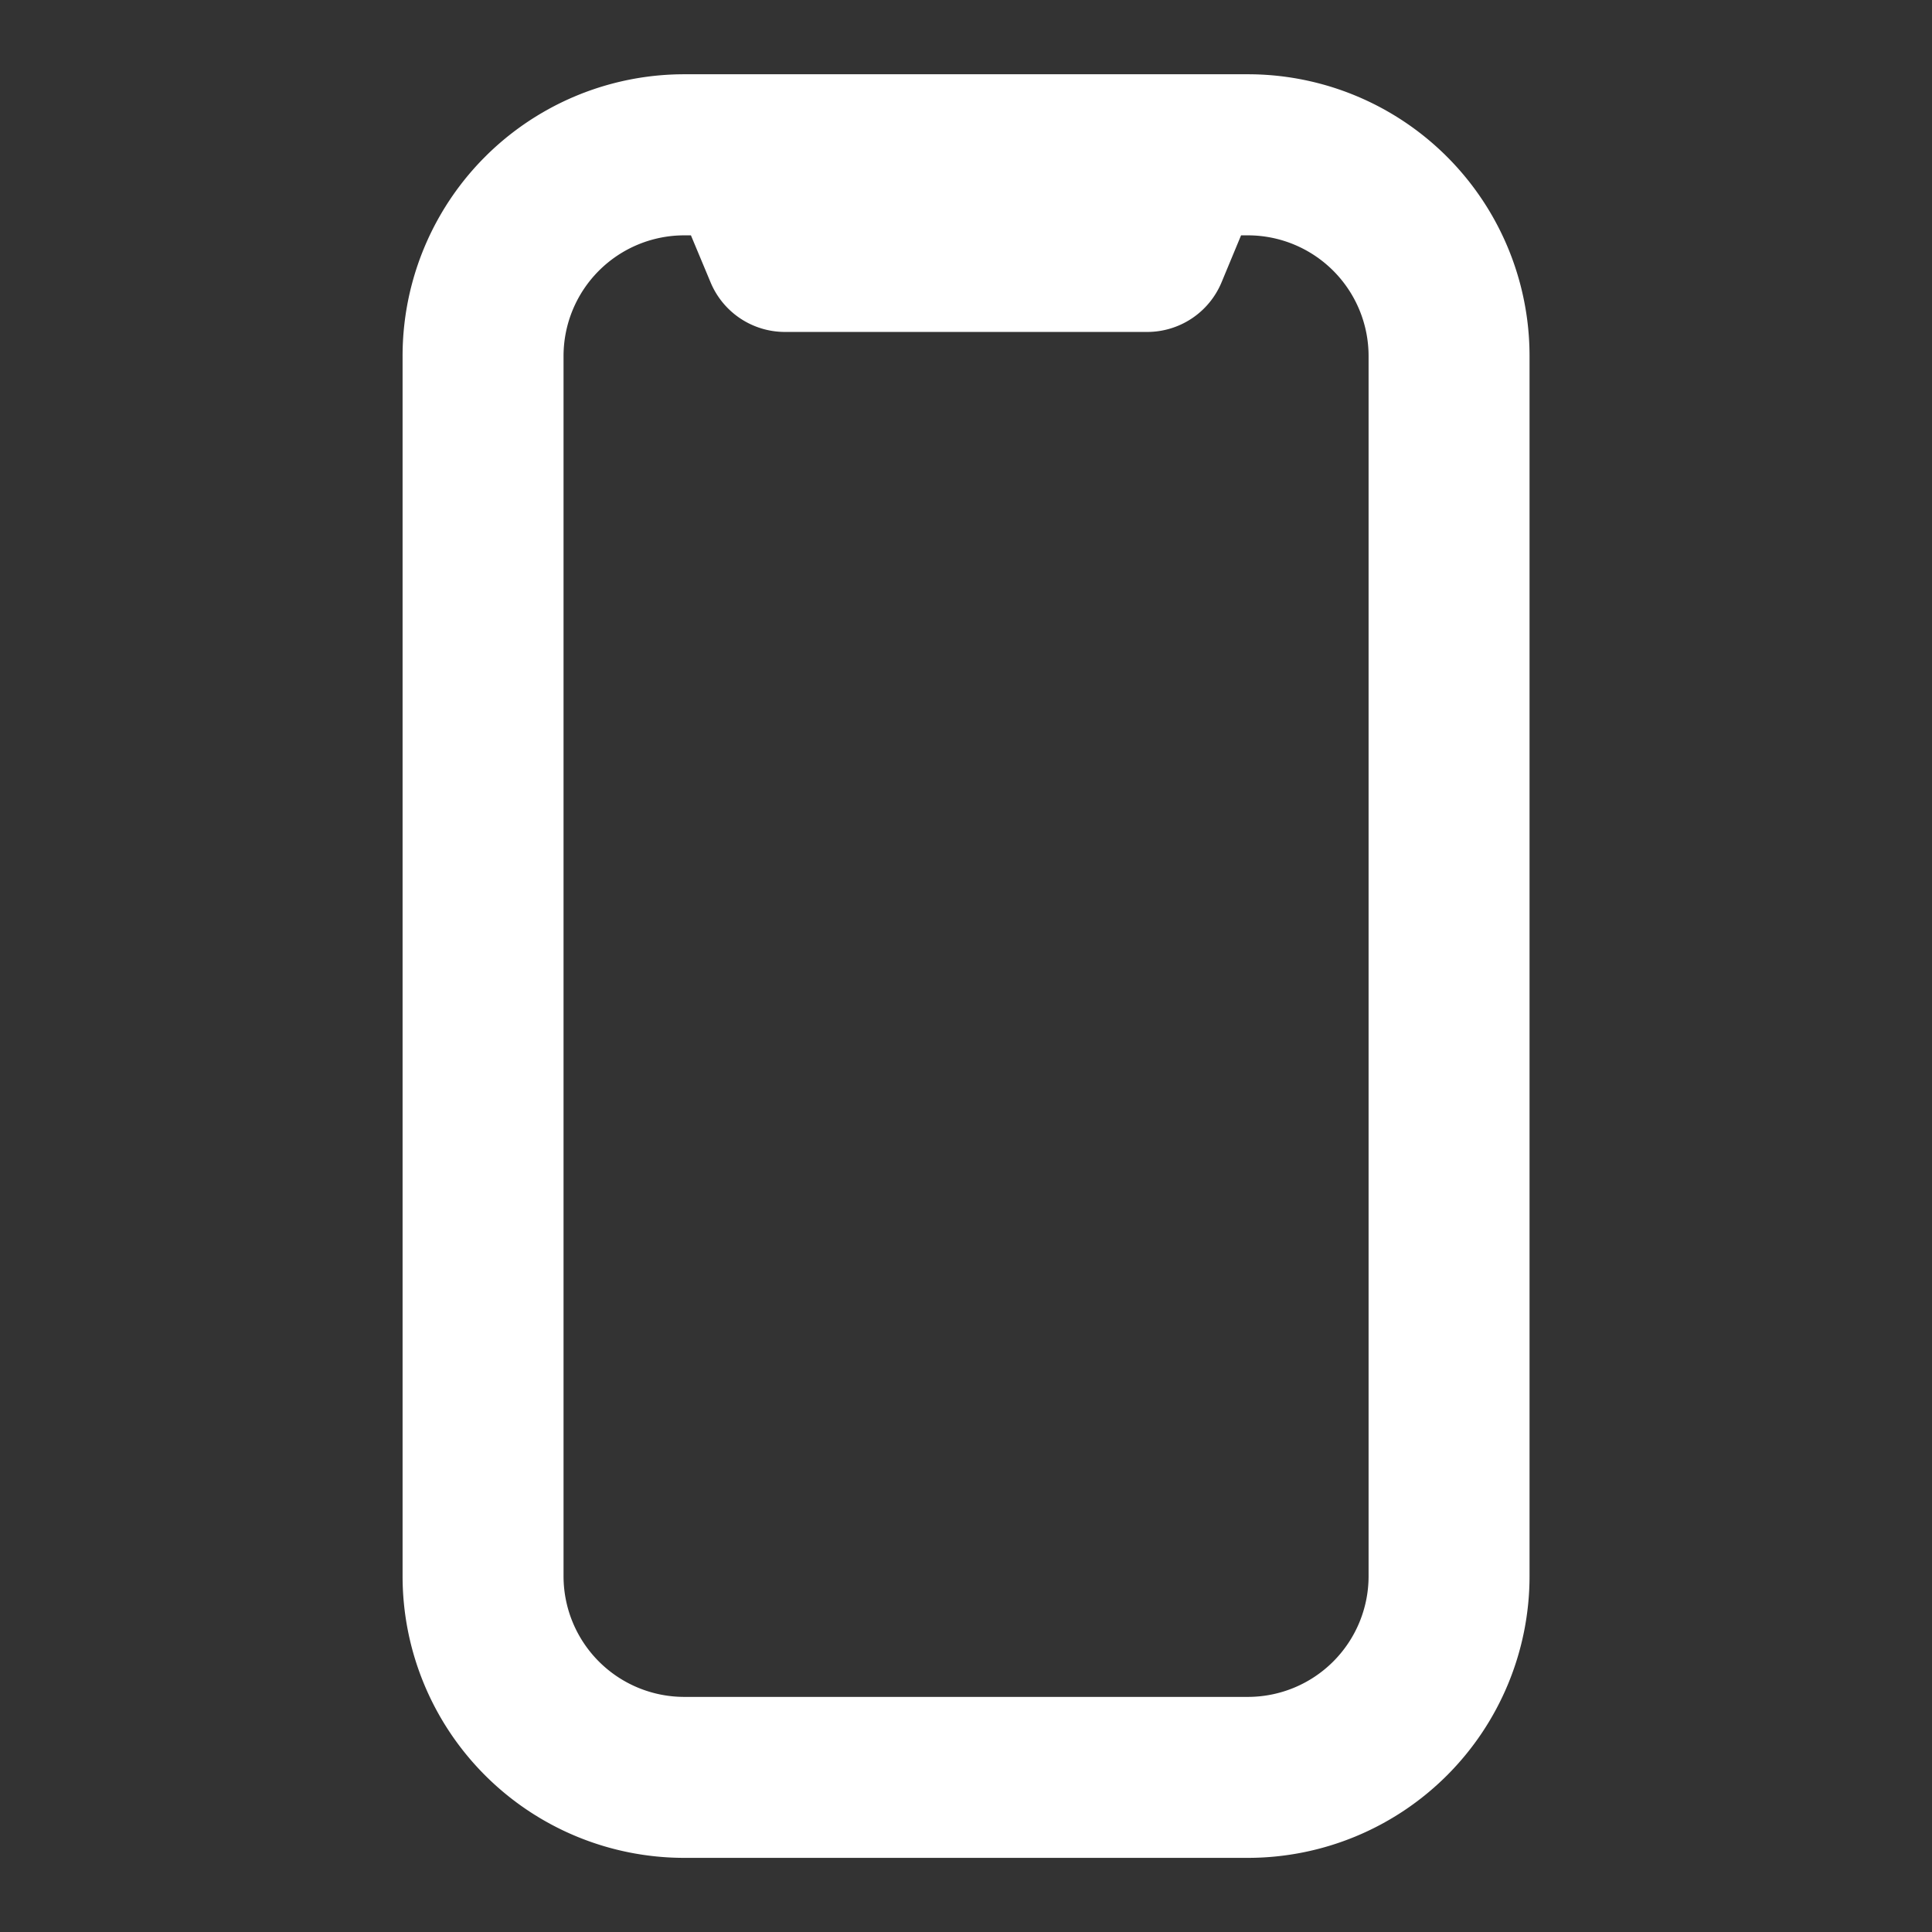 <svg width="16" height="16" fill="none" xmlns="http://www.w3.org/2000/svg"><rect width="100%" height="100%" fill="#333333" stroke="none"/><path fill-rule="evenodd" clip-rule="evenodd" d="M5.667 1.949a1 1 0 0 0-1 1v10.104a1 1 0 0 0 1 1h4.667a1 1 0 0 0 1-1V2.949a1 1 0 0 0-1-1h-.056l-.162.39a.667.667 0 0 1-.616.41h-3a.667.667 0 0 1-.615-.41l-.163-.39h-.055Zm-2.333 1A2.333 2.333 0 0 1 5.667.615h4.667a2.333 2.333 0 0 1 2.333 2.334v10.104a2.333 2.333 0 0 1-2.333 2.333H5.667a2.333 2.333 0 0 1-2.333-2.333V2.949Z" fill="#fff"/></svg>